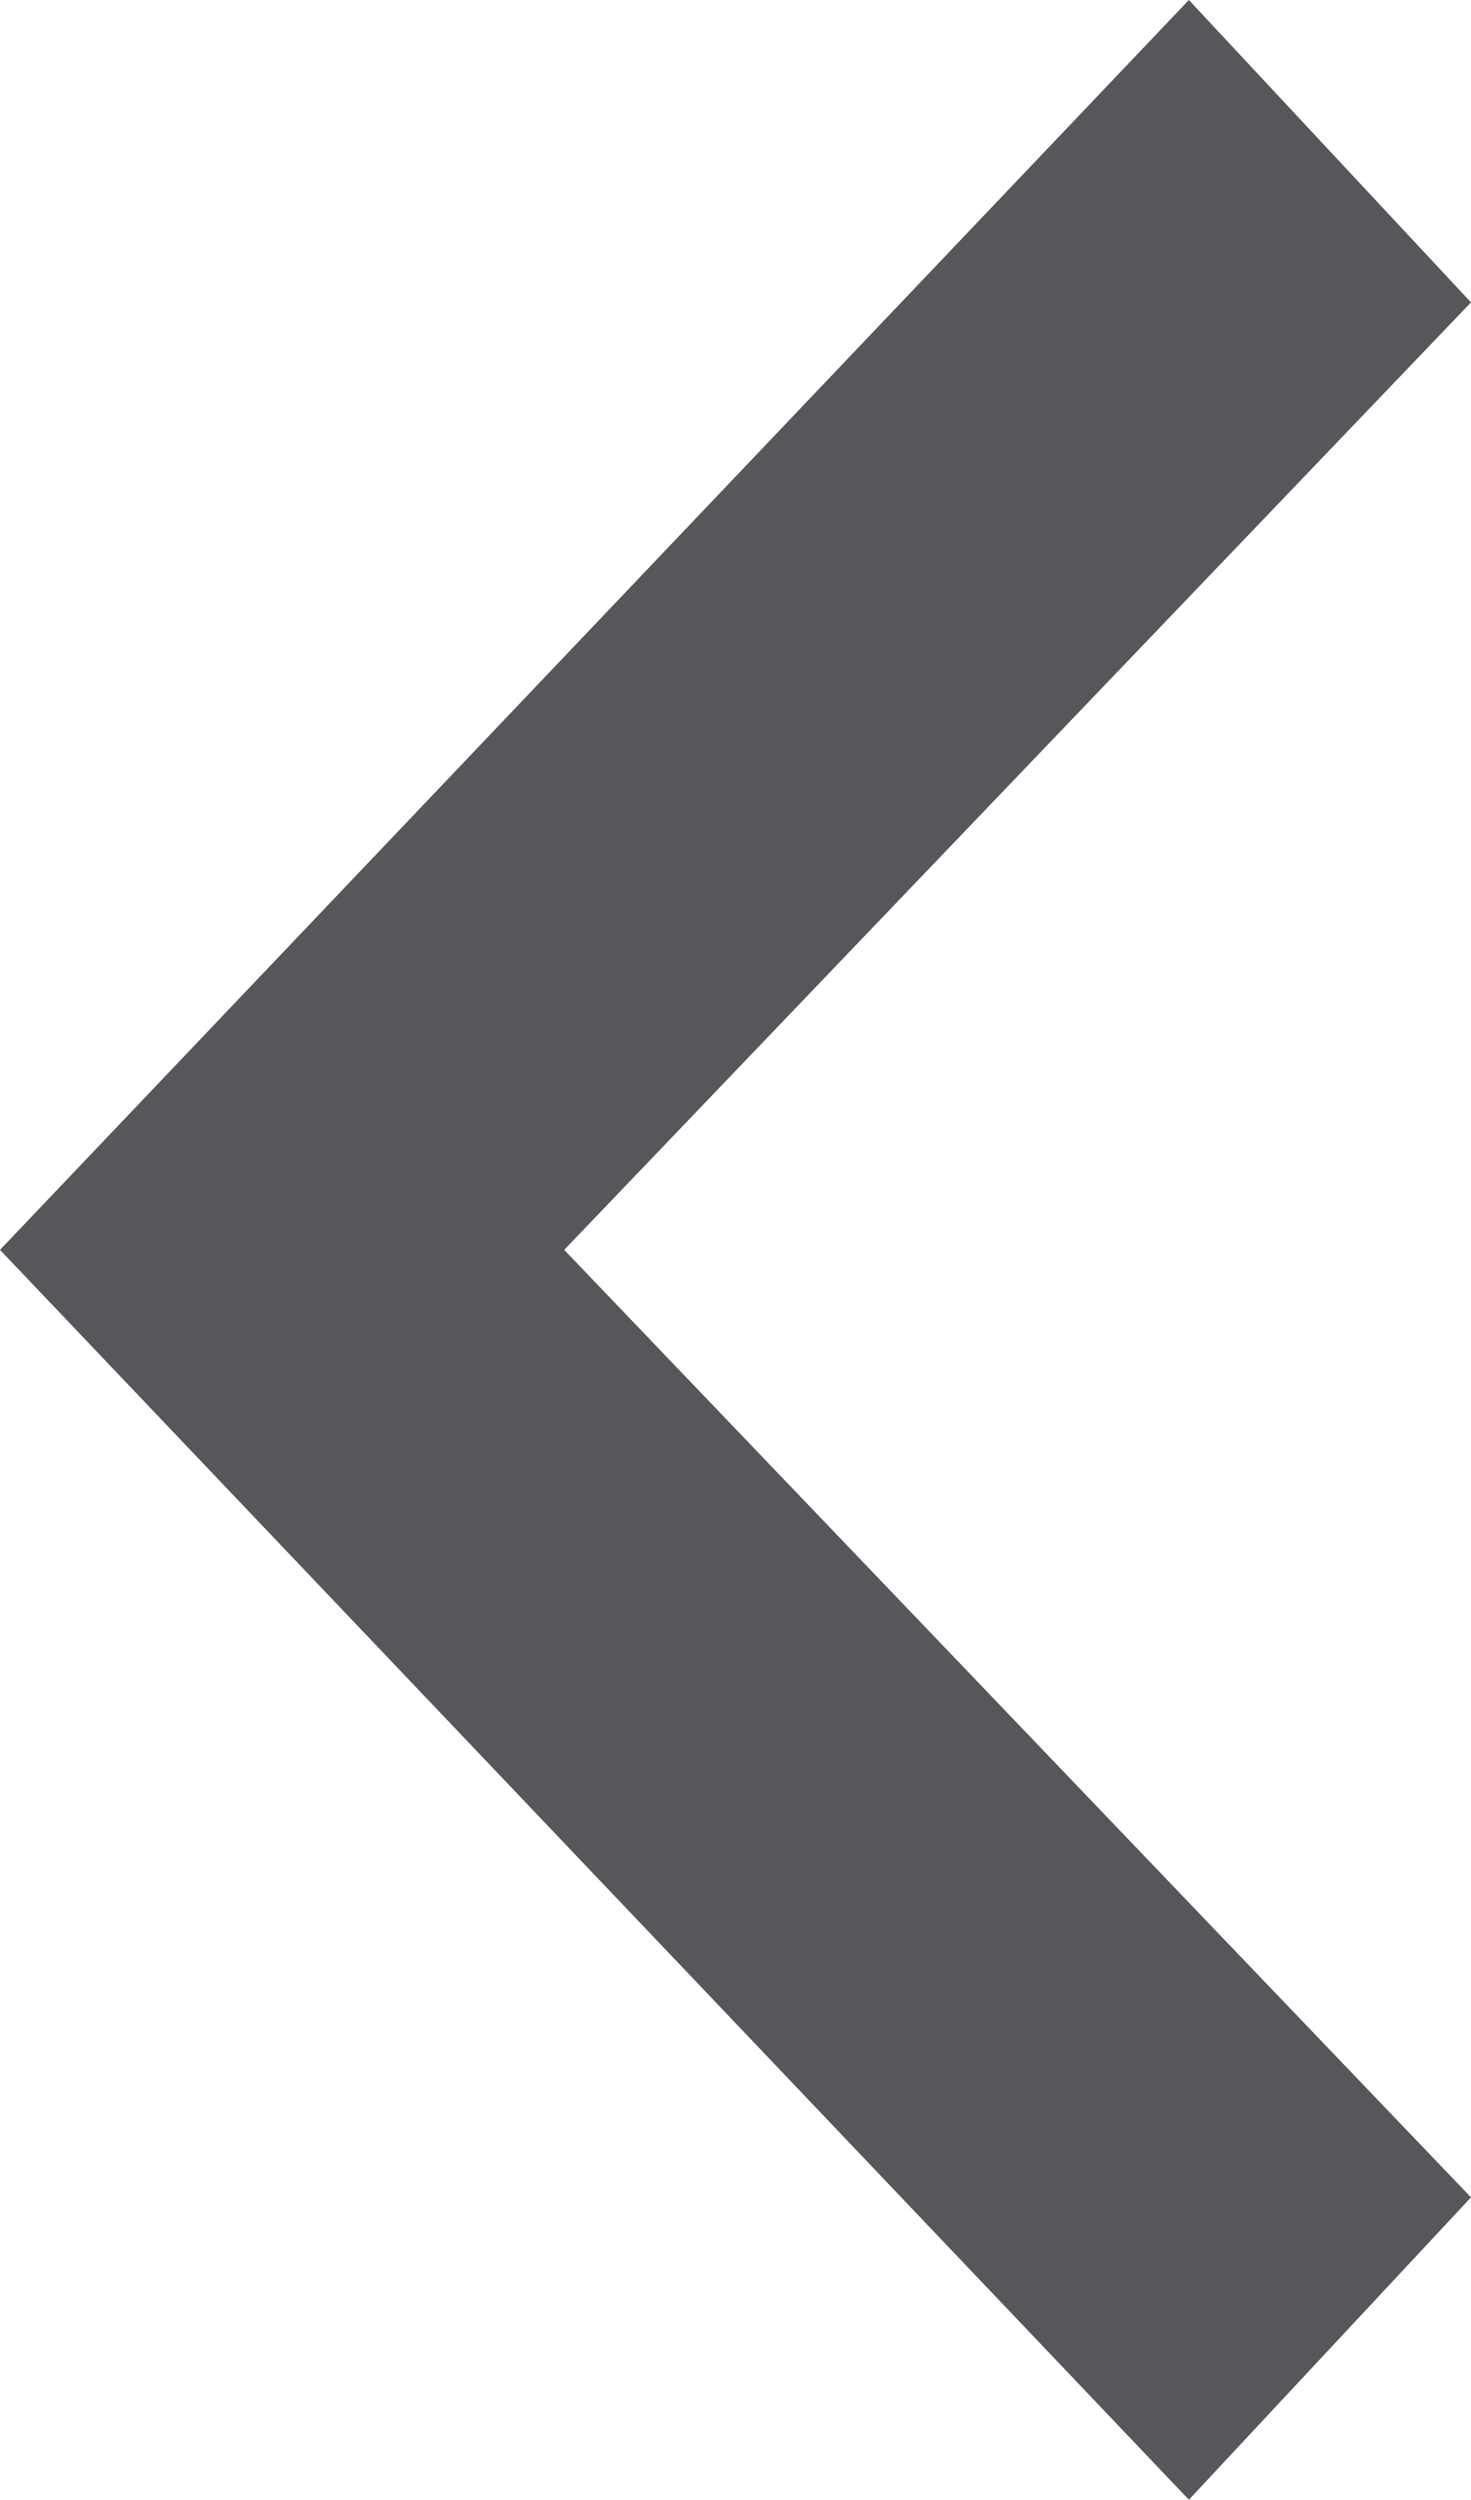 <?xml version="1.0" encoding="utf-8"?>
<!-- Generator: Adobe Illustrator 24.1.0, SVG Export Plug-In . SVG Version: 6.00 Build 0)  -->
<svg version="1.1" id="Layer_1" xmlns="http://www.w3.org/2000/svg" xmlns:xlink="http://www.w3.org/1999/xlink" x="0px" y="0px"
	 viewBox="0 0 7.3 12.4" style="enable-background:new 0 0 7.3 12.4;" xml:space="preserve">
<style type="text/css">
	.st0{fill:#55575A;}
</style>
<polygon class="st0" points="7.3,1.5 2.8,6.2 7.3,10.9 5.9,12.4 0,6.2 5.9,0 "/>
</svg>
